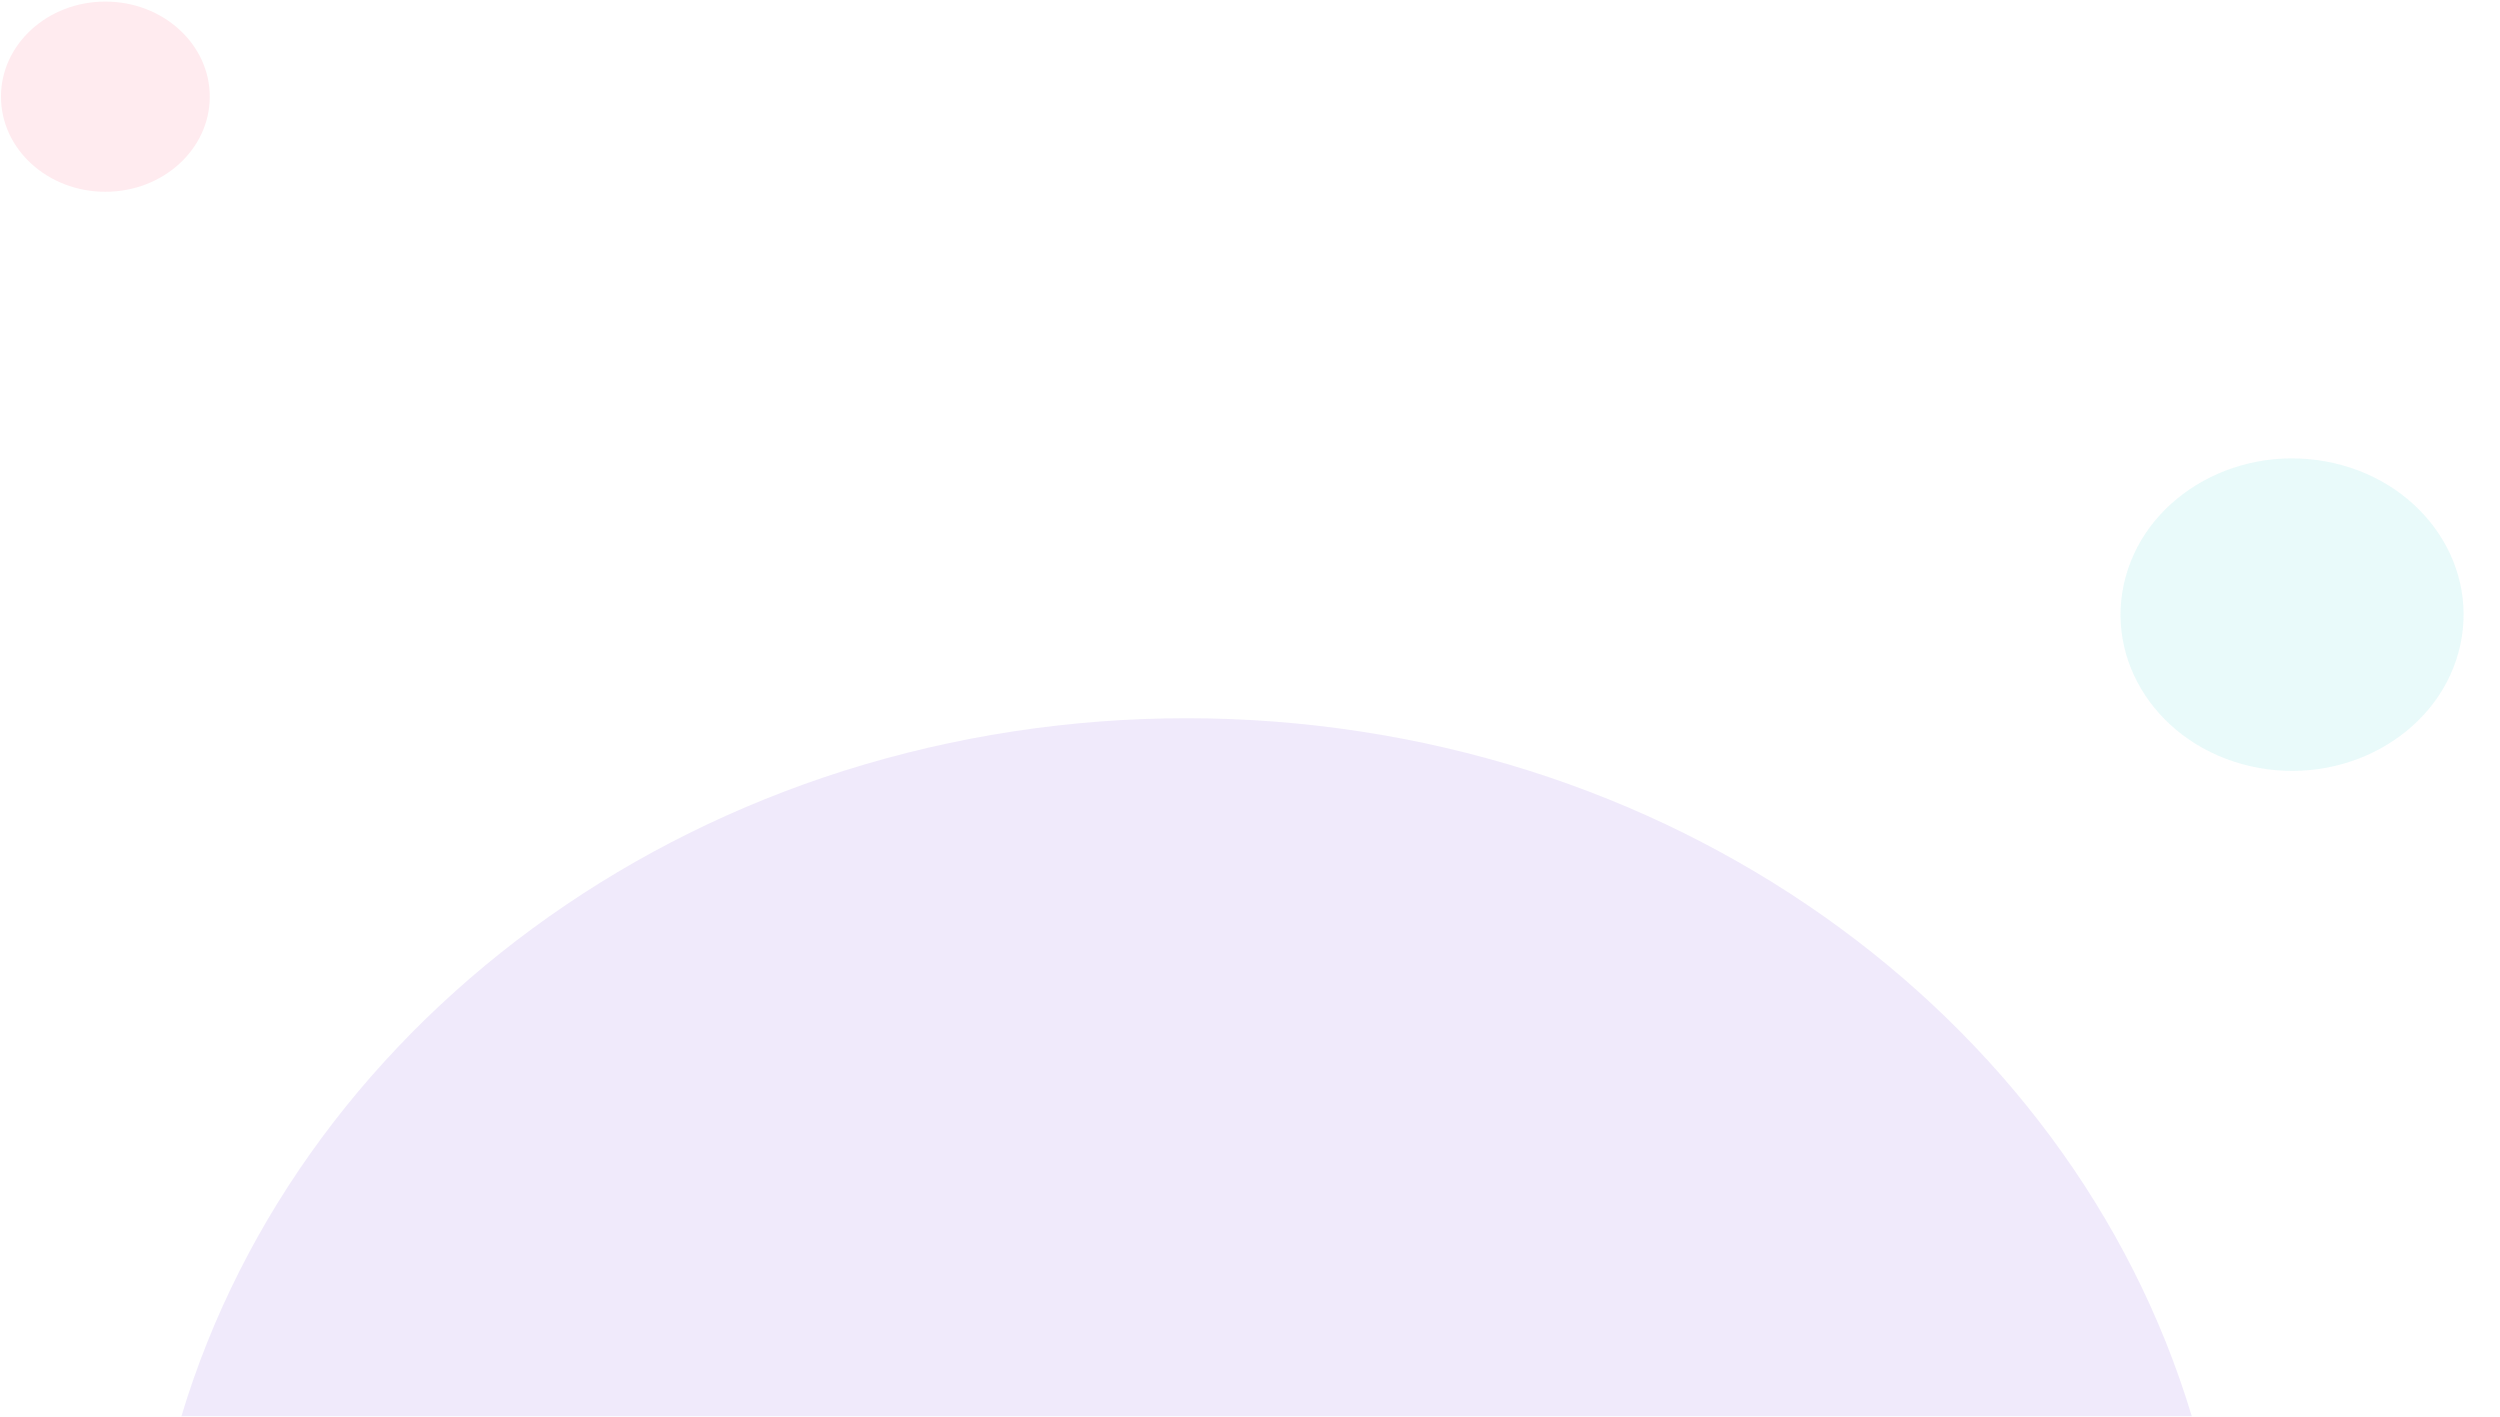 <svg width="1508" height="855" viewBox="0 0 1508 855" fill="none" xmlns="http://www.w3.org/2000/svg">
<path opacity="0.1" d="M1322.08 854.248H109.438C113.958 839.211 119.221 824.166 125.088 809.528C130.903 795.013 137.458 780.531 144.56 766.484C151.613 752.54 159.388 738.677 167.669 725.281C175.903 711.964 184.841 698.775 194.234 686.087C203.588 673.451 213.627 660.996 224.07 649.068C234.488 637.169 245.565 625.508 256.994 614.393C268.424 603.277 280.471 592.471 292.824 582.228C305.176 571.984 318.163 562.054 331.376 552.738C344.627 543.396 358.452 534.432 372.465 526.094C386.539 517.719 401.156 509.767 415.908 502.459C430.751 495.109 446.096 488.221 461.523 482.003C477.065 475.734 493.081 469.977 509.126 464.896C642.983 422.687 788.529 422.687 922.386 464.896C938.429 469.981 954.445 475.738 969.99 482.003C985.419 488.226 1000.77 495.109 1015.61 502.459C1030.36 509.767 1044.97 517.722 1059.05 526.094C1073.06 534.433 1086.89 543.397 1100.14 552.738C1113.35 562.055 1126.32 571.976 1138.69 582.227C1151.05 592.477 1163.1 603.288 1174.52 614.392C1185.94 625.495 1197.02 637.169 1207.44 649.067C1217.88 660.995 1227.92 673.447 1237.28 686.086C1246.67 698.775 1255.61 711.962 1263.84 725.28C1272.12 738.675 1279.9 752.539 1286.95 766.483C1294.05 780.527 1300.61 795.009 1306.42 809.527C1312.29 824.168 1317.55 839.213 1322.07 854.247L1322.08 854.248Z" fill="#672ED6"/>
<path opacity="0.1" d="M1357.55 462.191C1412.98 474.782 1469.13 444.05 1482.95 393.548C1496.77 343.046 1463.04 291.898 1407.6 279.307C1352.16 266.715 1296.02 297.448 1282.19 347.95C1268.37 398.452 1302.11 449.599 1357.55 462.191Z" fill="#25CAD1"/>
<path opacity="0.1" d="M63.559 115.682C98.337 115.682 126.53 89.999 126.53 58.318C126.53 26.637 98.337 0.954 63.559 0.954C28.782 0.954 0.589 26.637 0.589 58.318C0.589 89.999 28.782 115.682 63.559 115.682Z" fill="#FF335F"/>
</svg>
